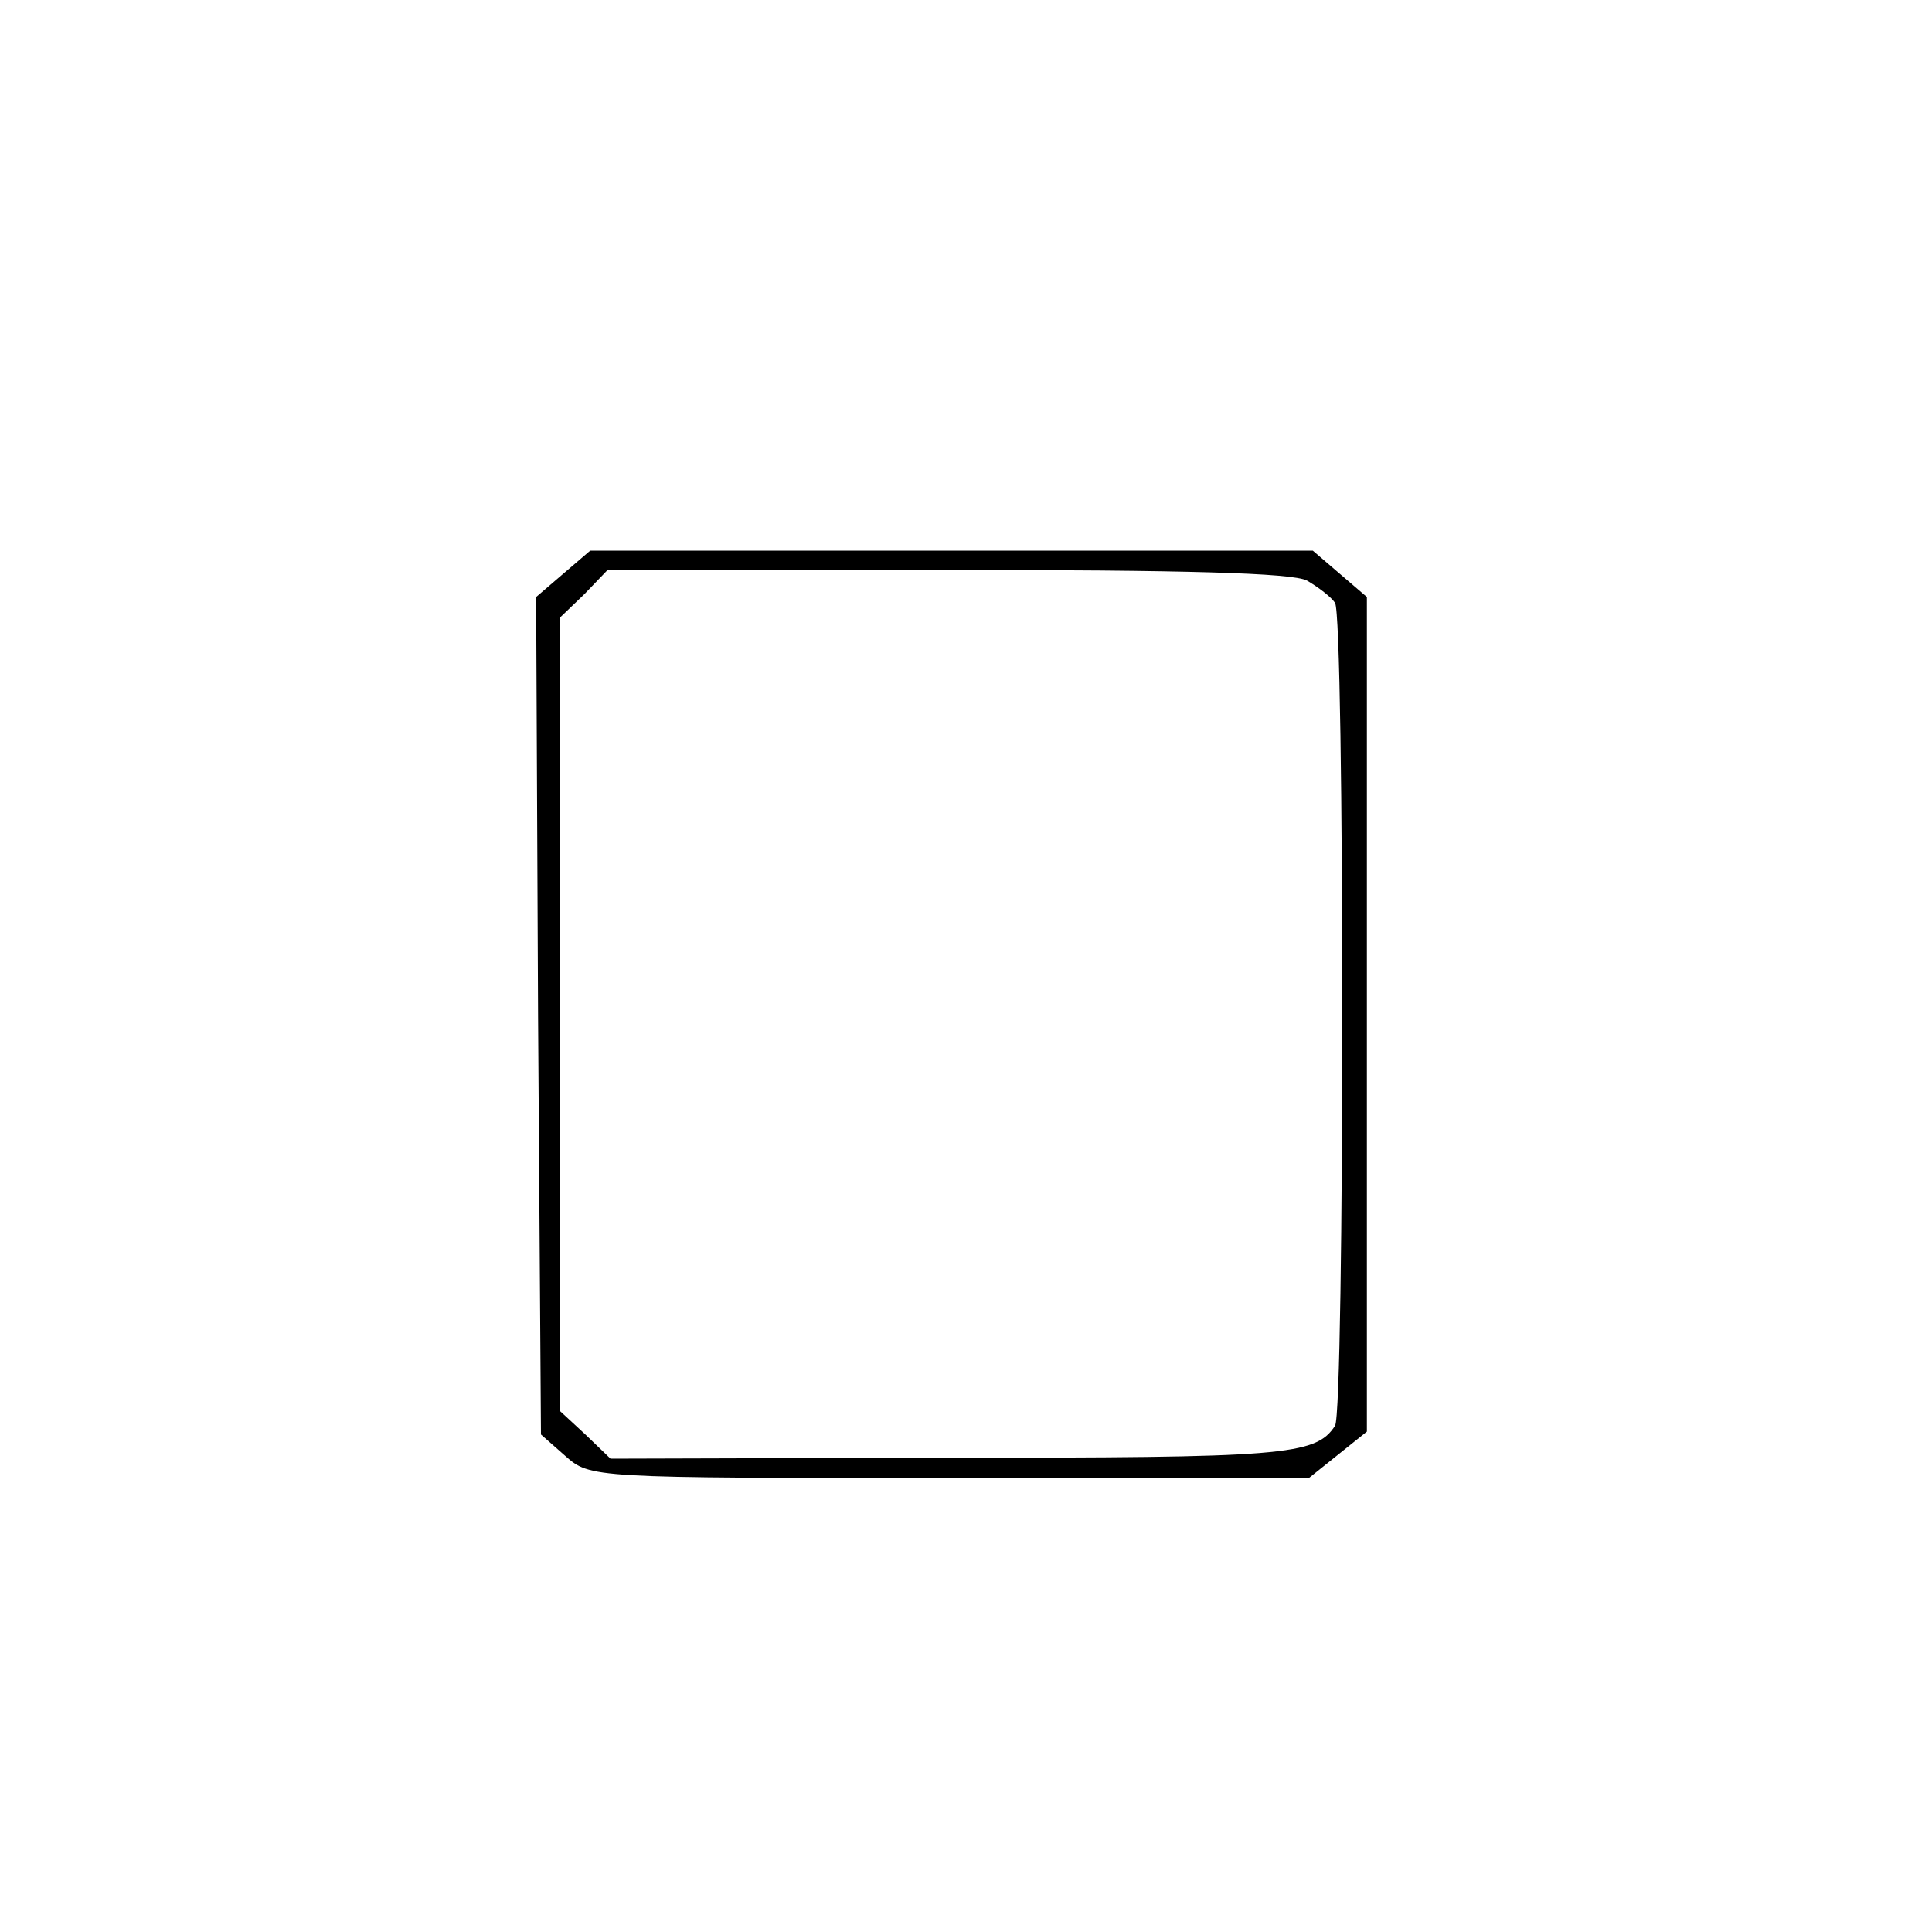 <?xml version="1.0" standalone="no"?>
<!DOCTYPE svg PUBLIC "-//W3C//DTD SVG 20010904//EN"
 "http://www.w3.org/TR/2001/REC-SVG-20010904/DTD/svg10.dtd">
<svg version="1.0" xmlns="http://www.w3.org/2000/svg"
 width="200pt" height="200pt" viewBox="0 0 200 200"
 preserveAspectRatio="xMidYMid meet">

<g transform="translate(0,200) scale(0.1,-0.1)"
fill="#000000" stroke="none">
<path d="M583 1406 l-28 -24 2 -434 3 -433 25 -22 c26 -23 27 -23 398 -23
l372 0 30 24 30 24 0 432 0 432 -28 24 -28 24 -374 0 -374 0 -28 -24z m770 -7
c12 -7 25 -17 29 -23 10 -14 10 -838 0 -852 -20 -31 -54 -33 -400 -33 l-350
-1 -26 25 -26 24 0 411 0 411 25 24 24 25 351 0 c245 0 358 -3 373 -11z"/>
</g>
</svg>
